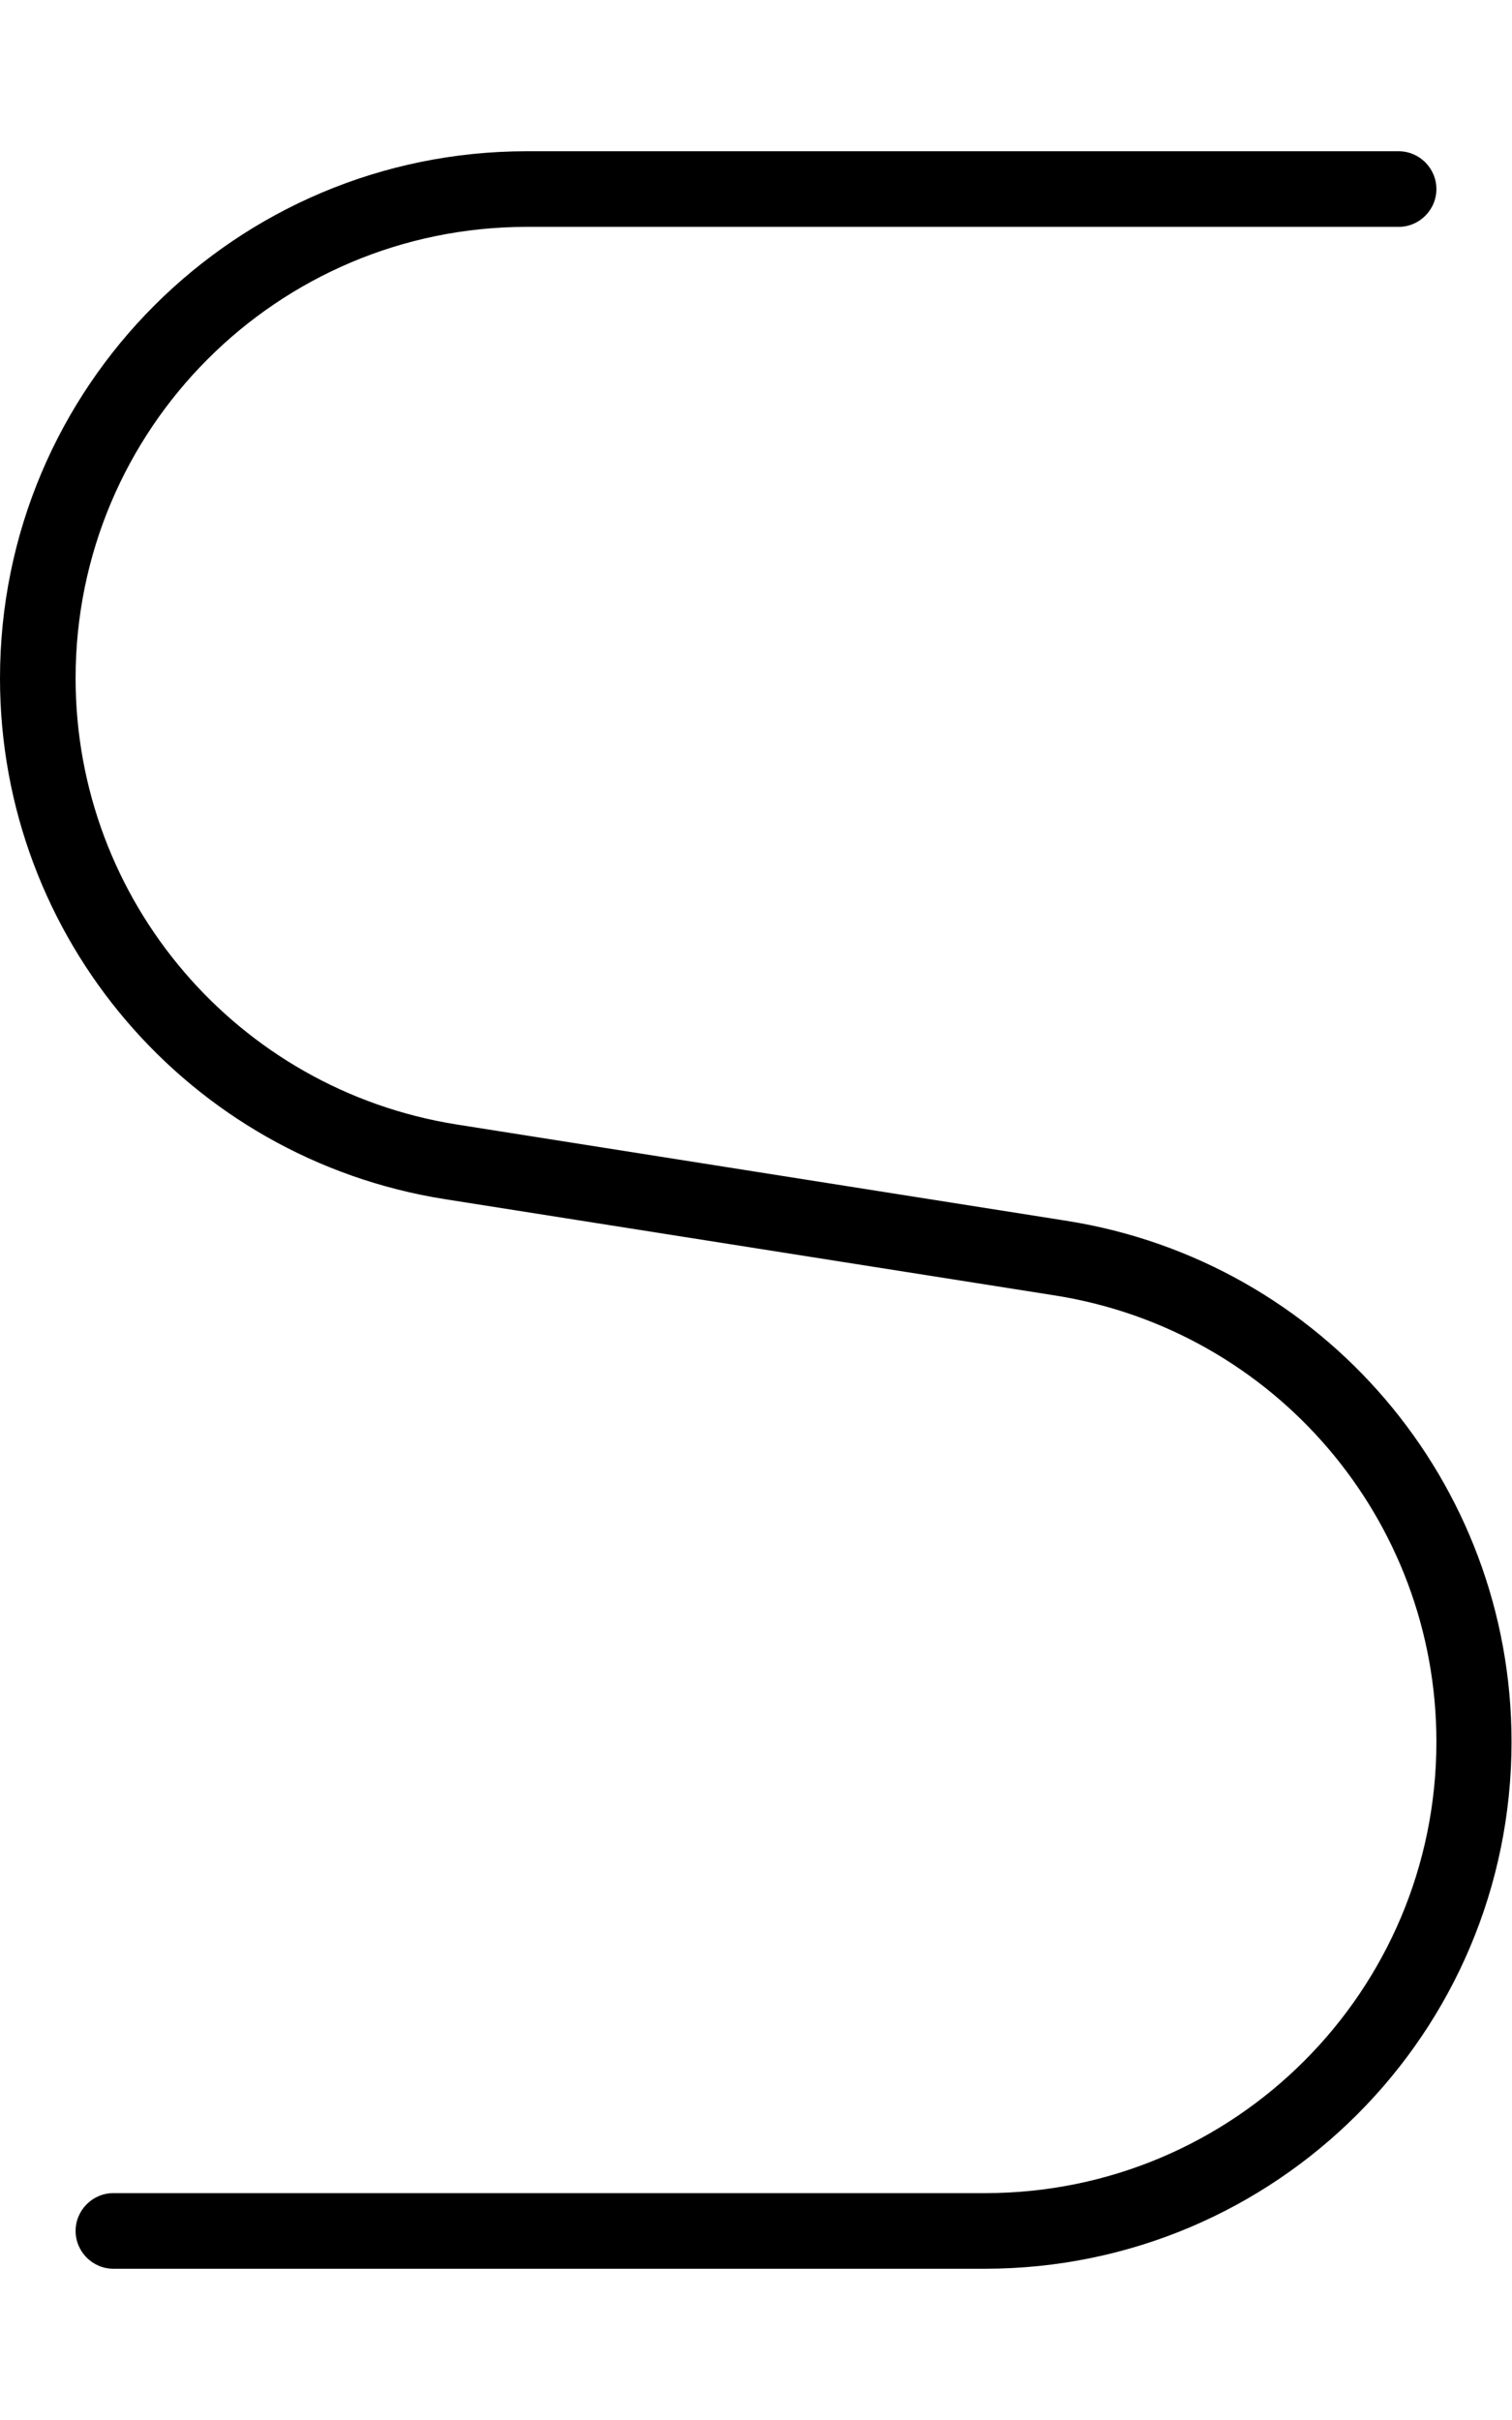 <svg fill="currentColor" xmlns="http://www.w3.org/2000/svg" viewBox="0 0 320 512"><!--! Font Awesome Pro 7.1.0 by @fontawesome - https://fontawesome.com License - https://fontawesome.com/license (Commercial License) Copyright 2025 Fonticons, Inc. --><path opacity=".4" fill="currentColor" d=""/><path fill="currentColor" d="M0 143.5C0 81.9 49.9 32 111.5 32L296 32c4.4 0 8 3.6 8 8s-3.6 8-8 8L111.5 48c-52.8 0-95.5 42.8-95.5 95.5 0 47 34.2 87 80.6 94.4l129.2 20.4c54.2 8.6 94.1 55.3 94.1 110.2 0 61.6-49.9 111.5-111.5 111.5L24 480c-4.4 0-8-3.6-8-8s3.6-8 8-8l184.5 0c52.8 0 95.5-42.8 95.5-95.5 0-47-34.2-87-80.6-94.4L94.1 253.7C39.9 245.1 0 198.4 0 143.5z"/></svg>